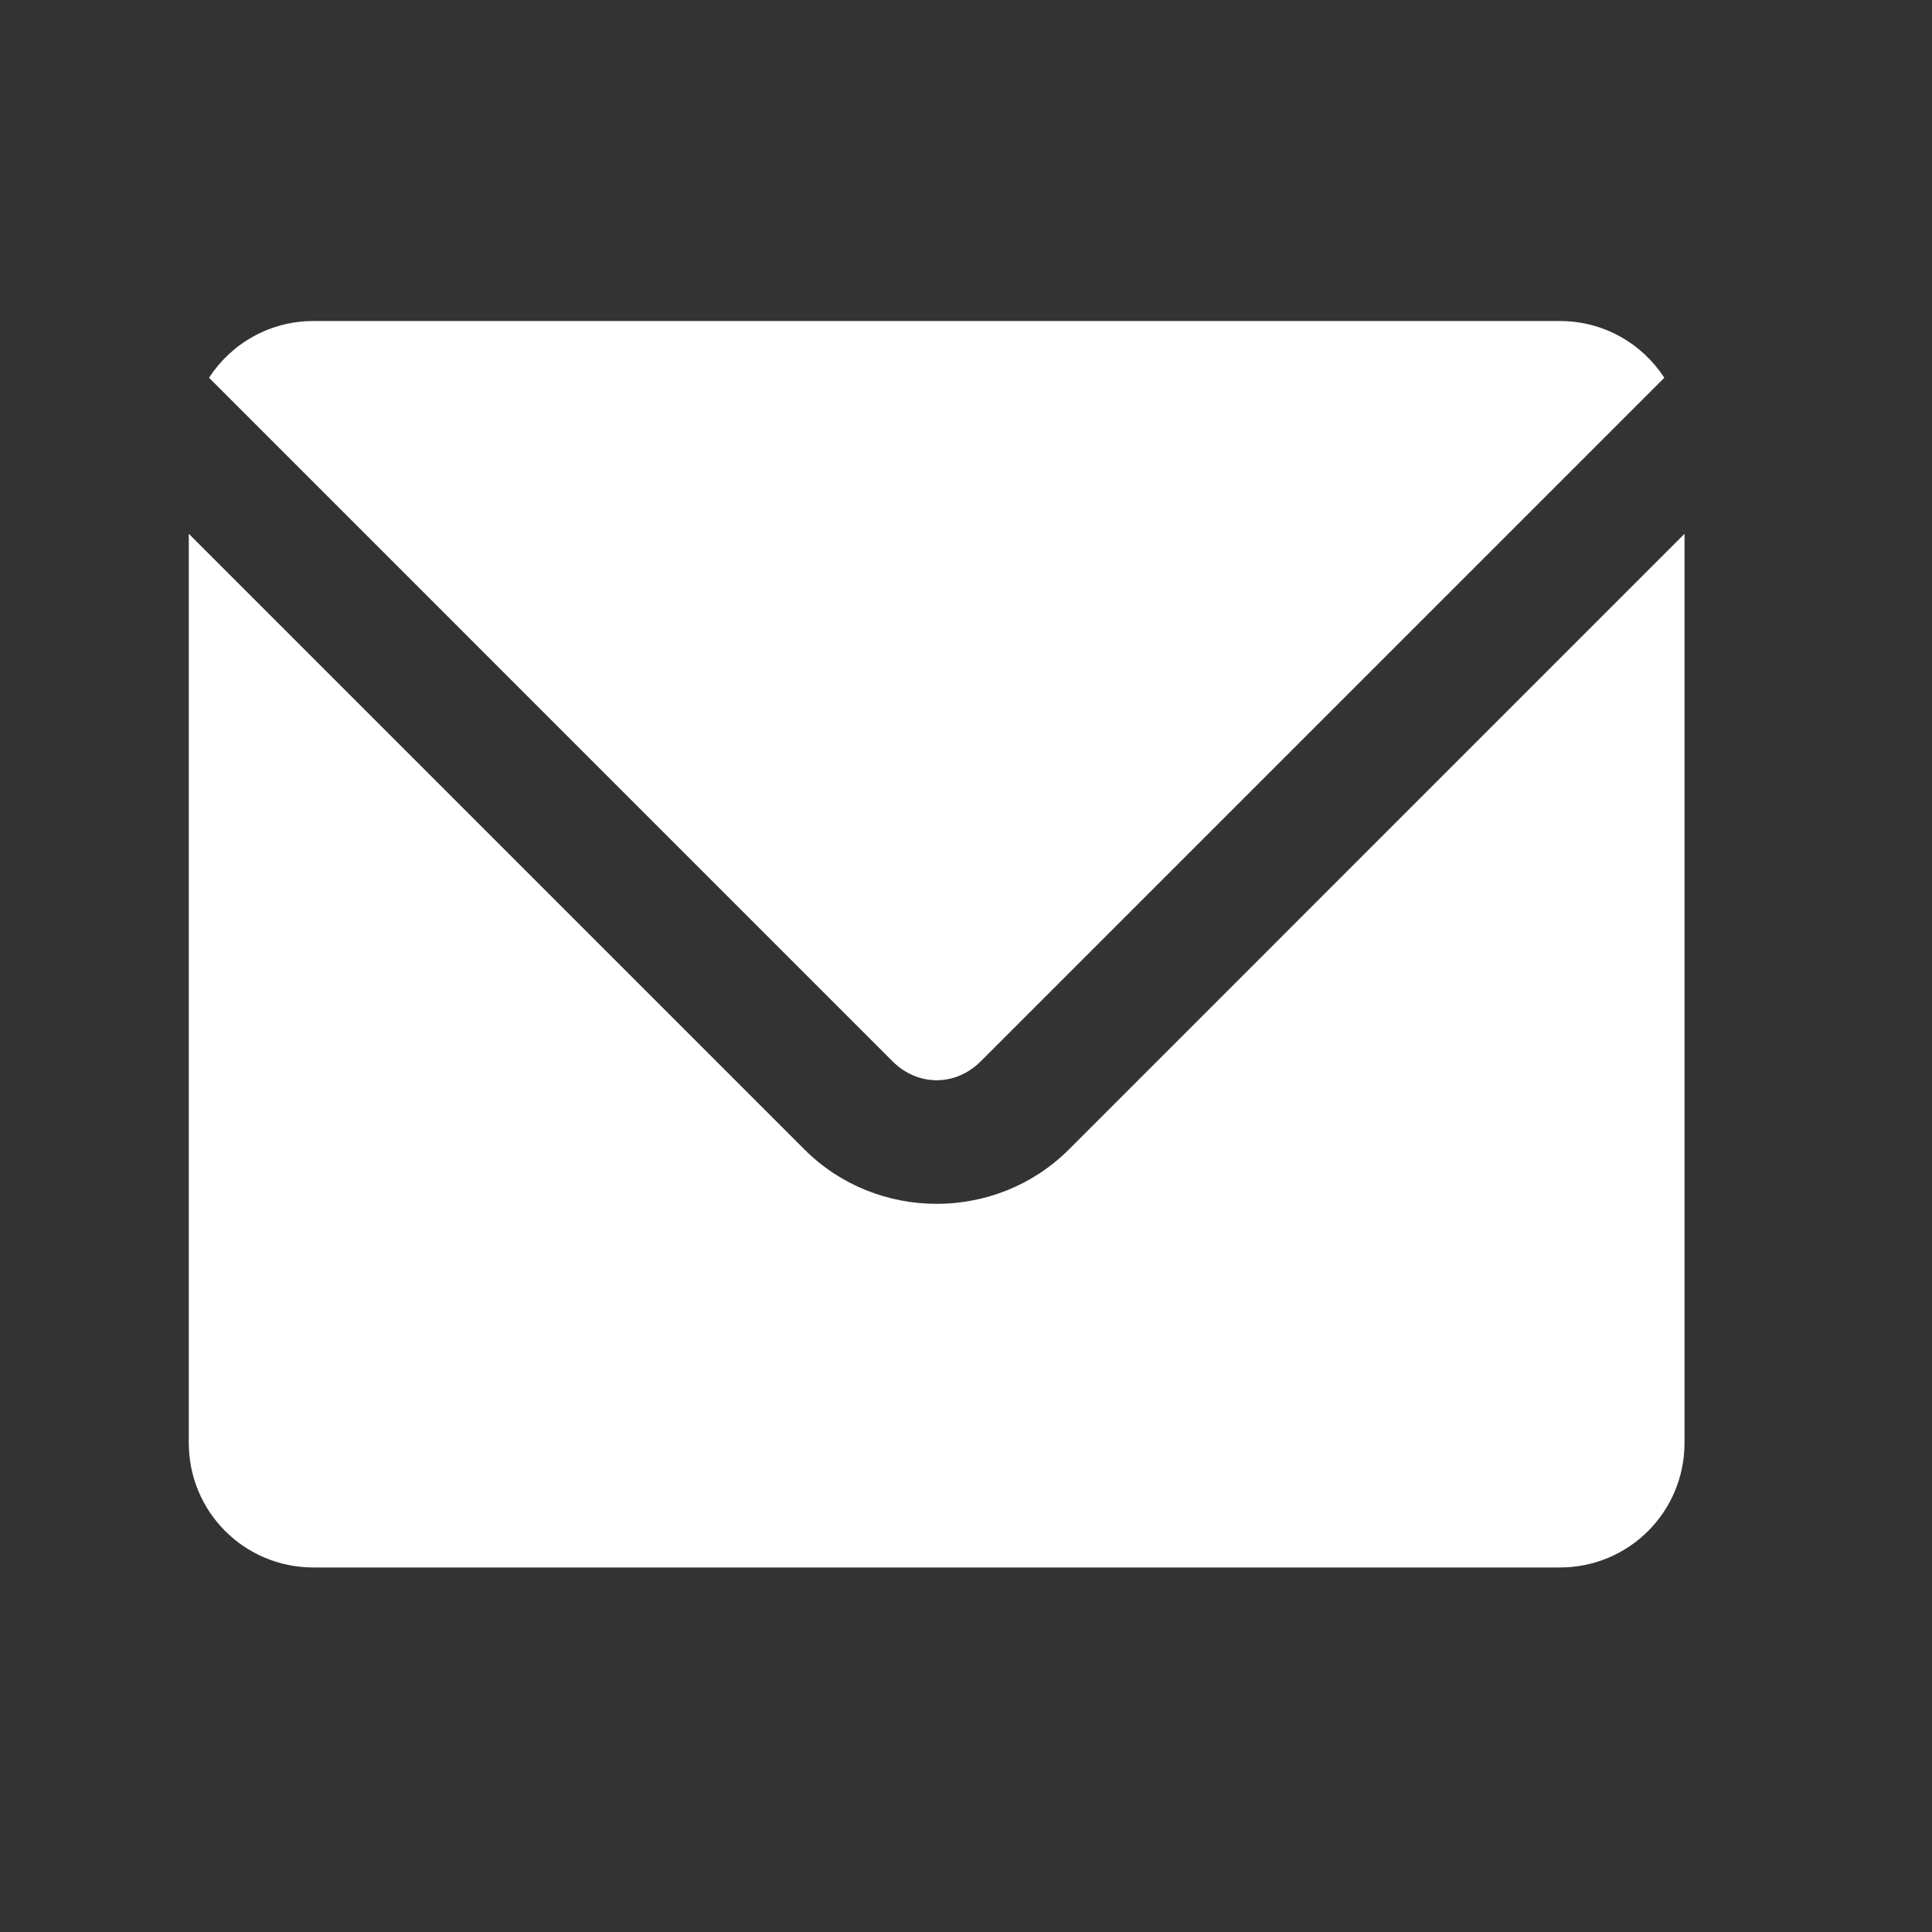 <svg width="31" height="31" viewBox="0 0 31 31" fill="none" xmlns="http://www.w3.org/2000/svg">
<rect x="0" y="0" width="31" height="31" fill="#333333" stroke="none"/>
<path d="M5.029 5.151C4.325 5.151 3.71 5.514 3.354 6.061L14.322 17.03C14.726 17.434 15.332 17.434 15.736 17.03L26.705 6.061C26.349 5.514 25.734 5.151 25.029 5.151H5.029ZM3.029 8.565V23.151C3.029 24.259 3.921 25.151 5.029 25.151H25.029C26.137 25.151 27.029 24.259 27.029 23.151V8.565L17.151 18.444C15.988 19.607 14.071 19.607 12.908 18.444L3.029 8.565Z" fill="white"/>
</svg>
